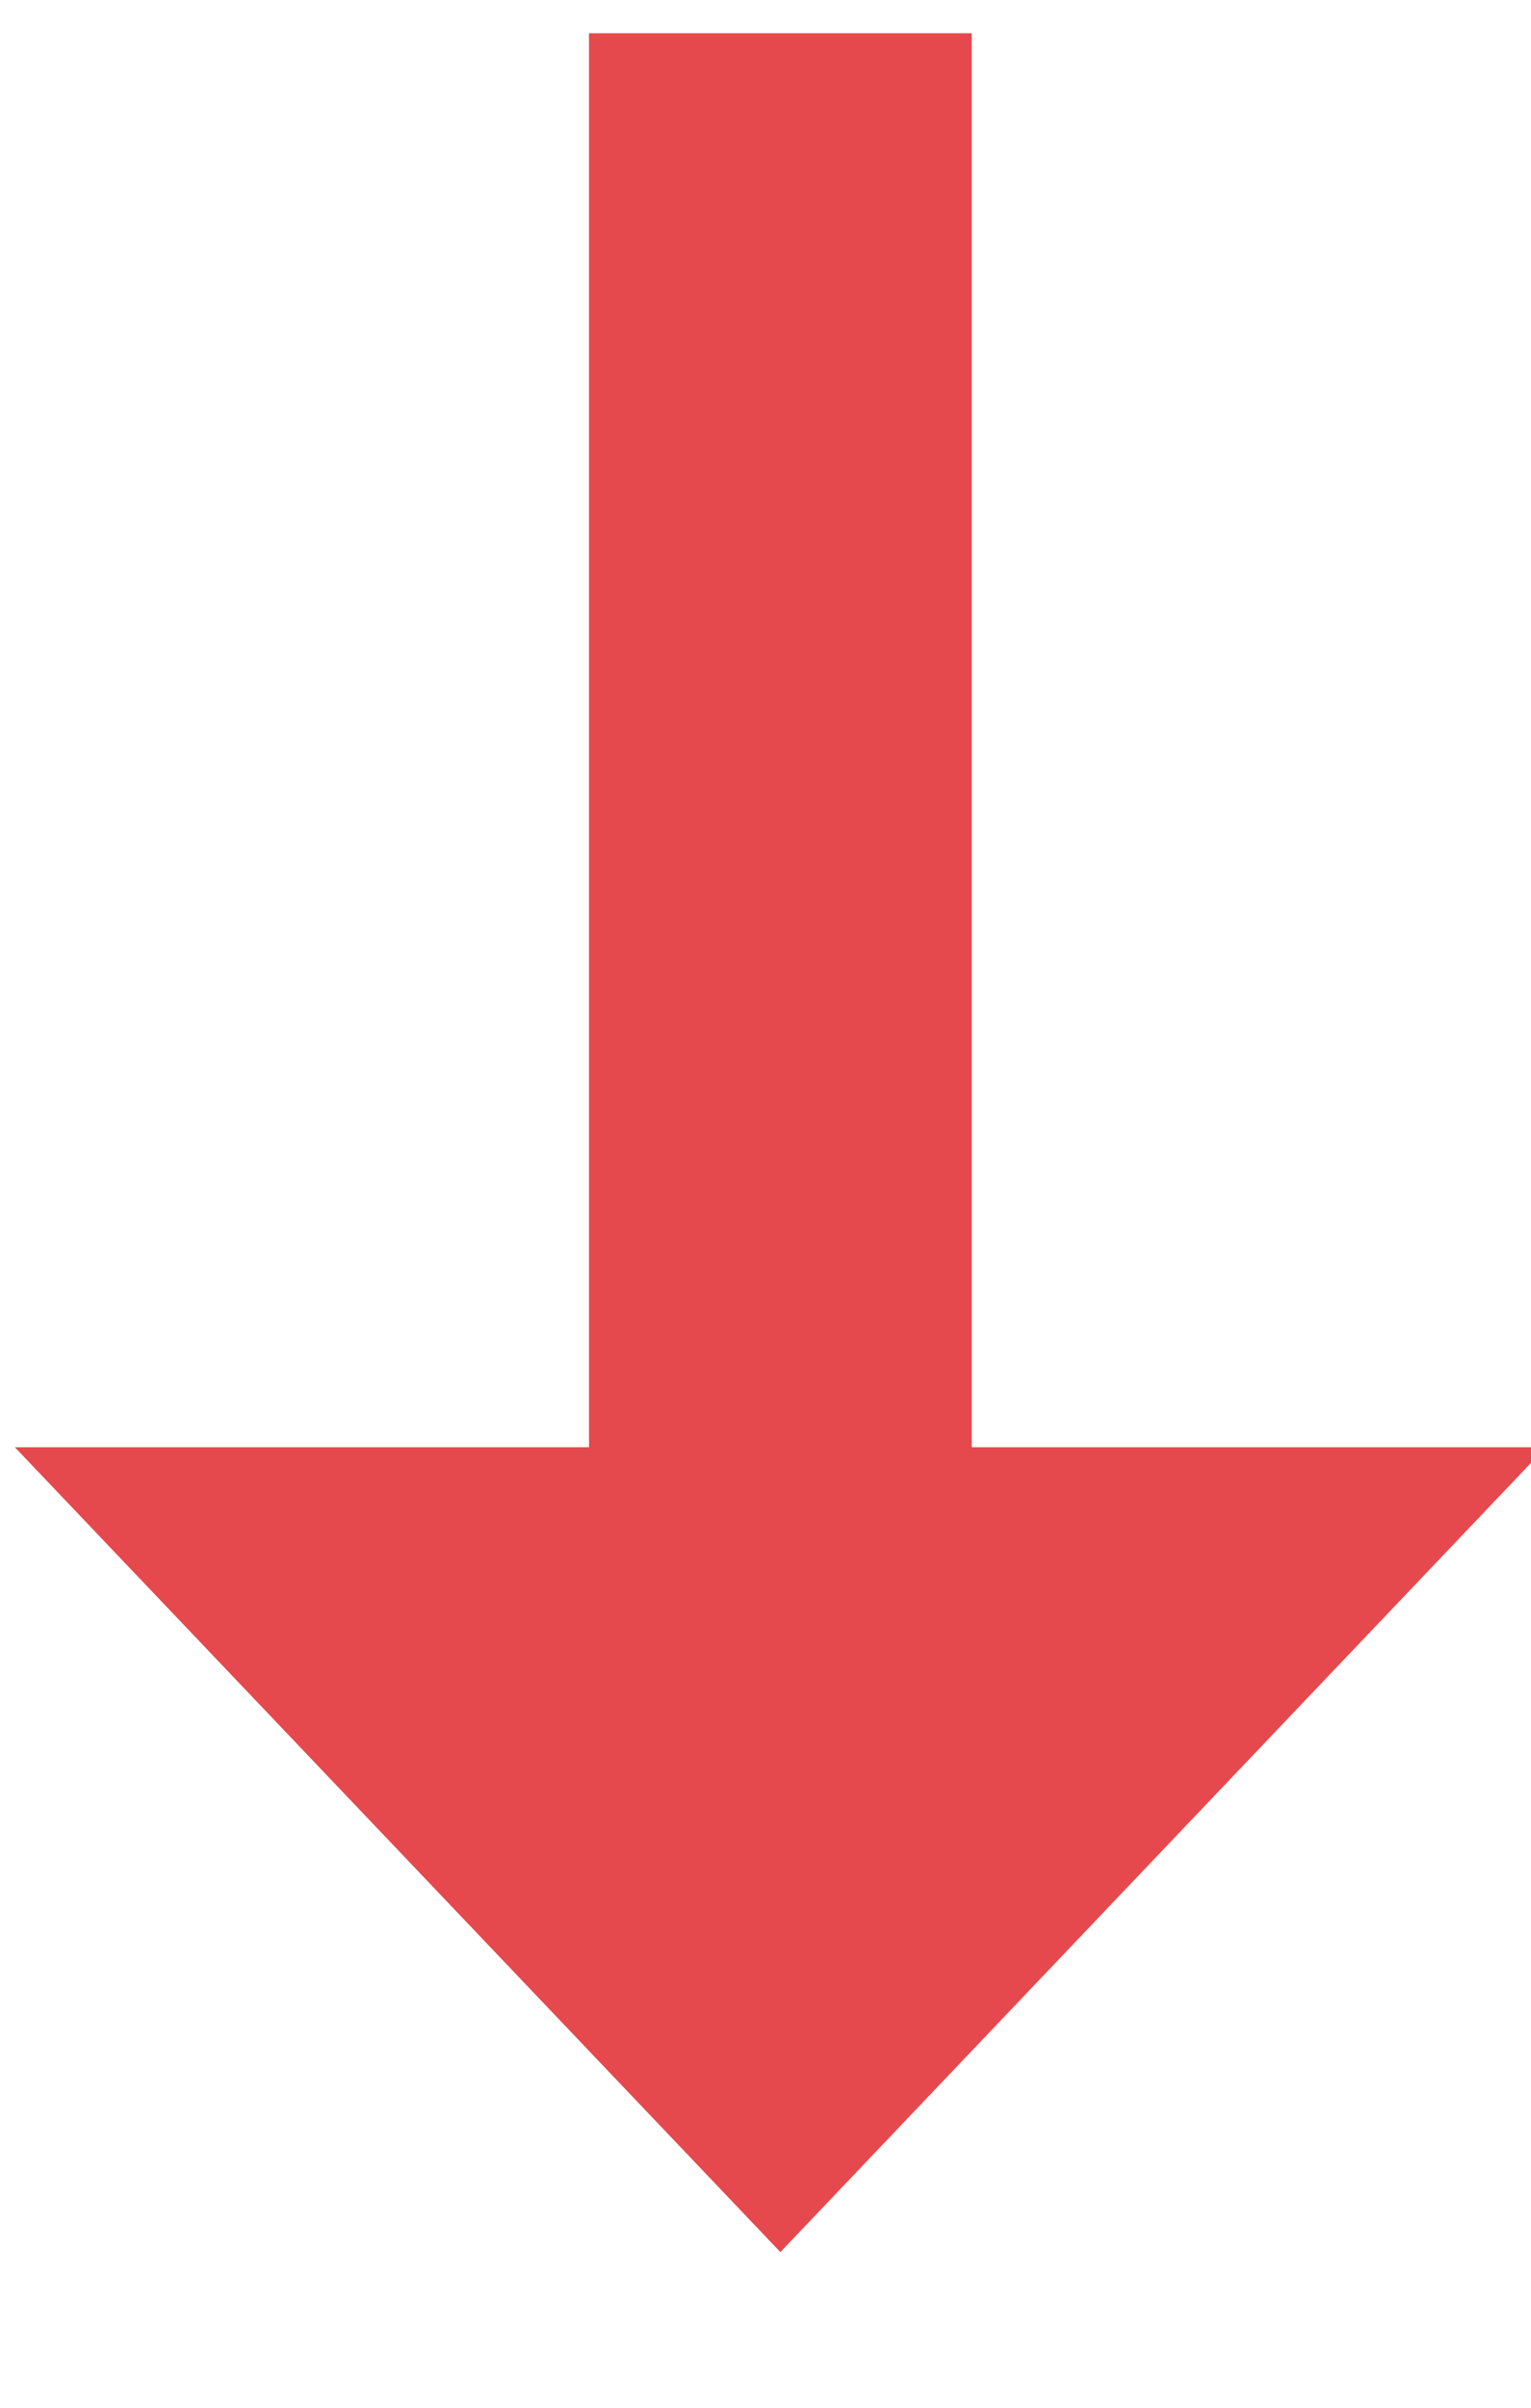 <?xml version="1.0" encoding="UTF-8"?>
<svg width="7px" height="11px" viewBox="0 0 7 11" version="1.1" xmlns="http://www.w3.org/2000/svg" xmlns:xlink="http://www.w3.org/1999/xlink">
    <!-- Generator: Sketch 57.1 (83088) - https://sketch.com -->
    <title>跌</title>
    <desc>Created with Sketch.</desc>
    <g id="页面1" stroke="none" stroke-width="1" fill="none" fill-rule="evenodd">
        <g id="Token列表" transform="translate(-970, -381)" fill="#E5494D" fill-rule="nonzero">
            <g id="token列表-copy-2" transform="translate(140, 370)">
                <g id="Group-10" transform="translate(782, 8.11)">
                    <polygon id="Shape" transform="translate(51.568, 8.11) rotate(-270) translate(-51.568, -8.11) " points="52.96 7.235 46.5 7.235 46.5 8.985 52.96 8.985 52.96 11.61 56.637 8.11 52.96 4.61"></polygon>
                </g>
            </g>
        </g>
    </g>
</svg>